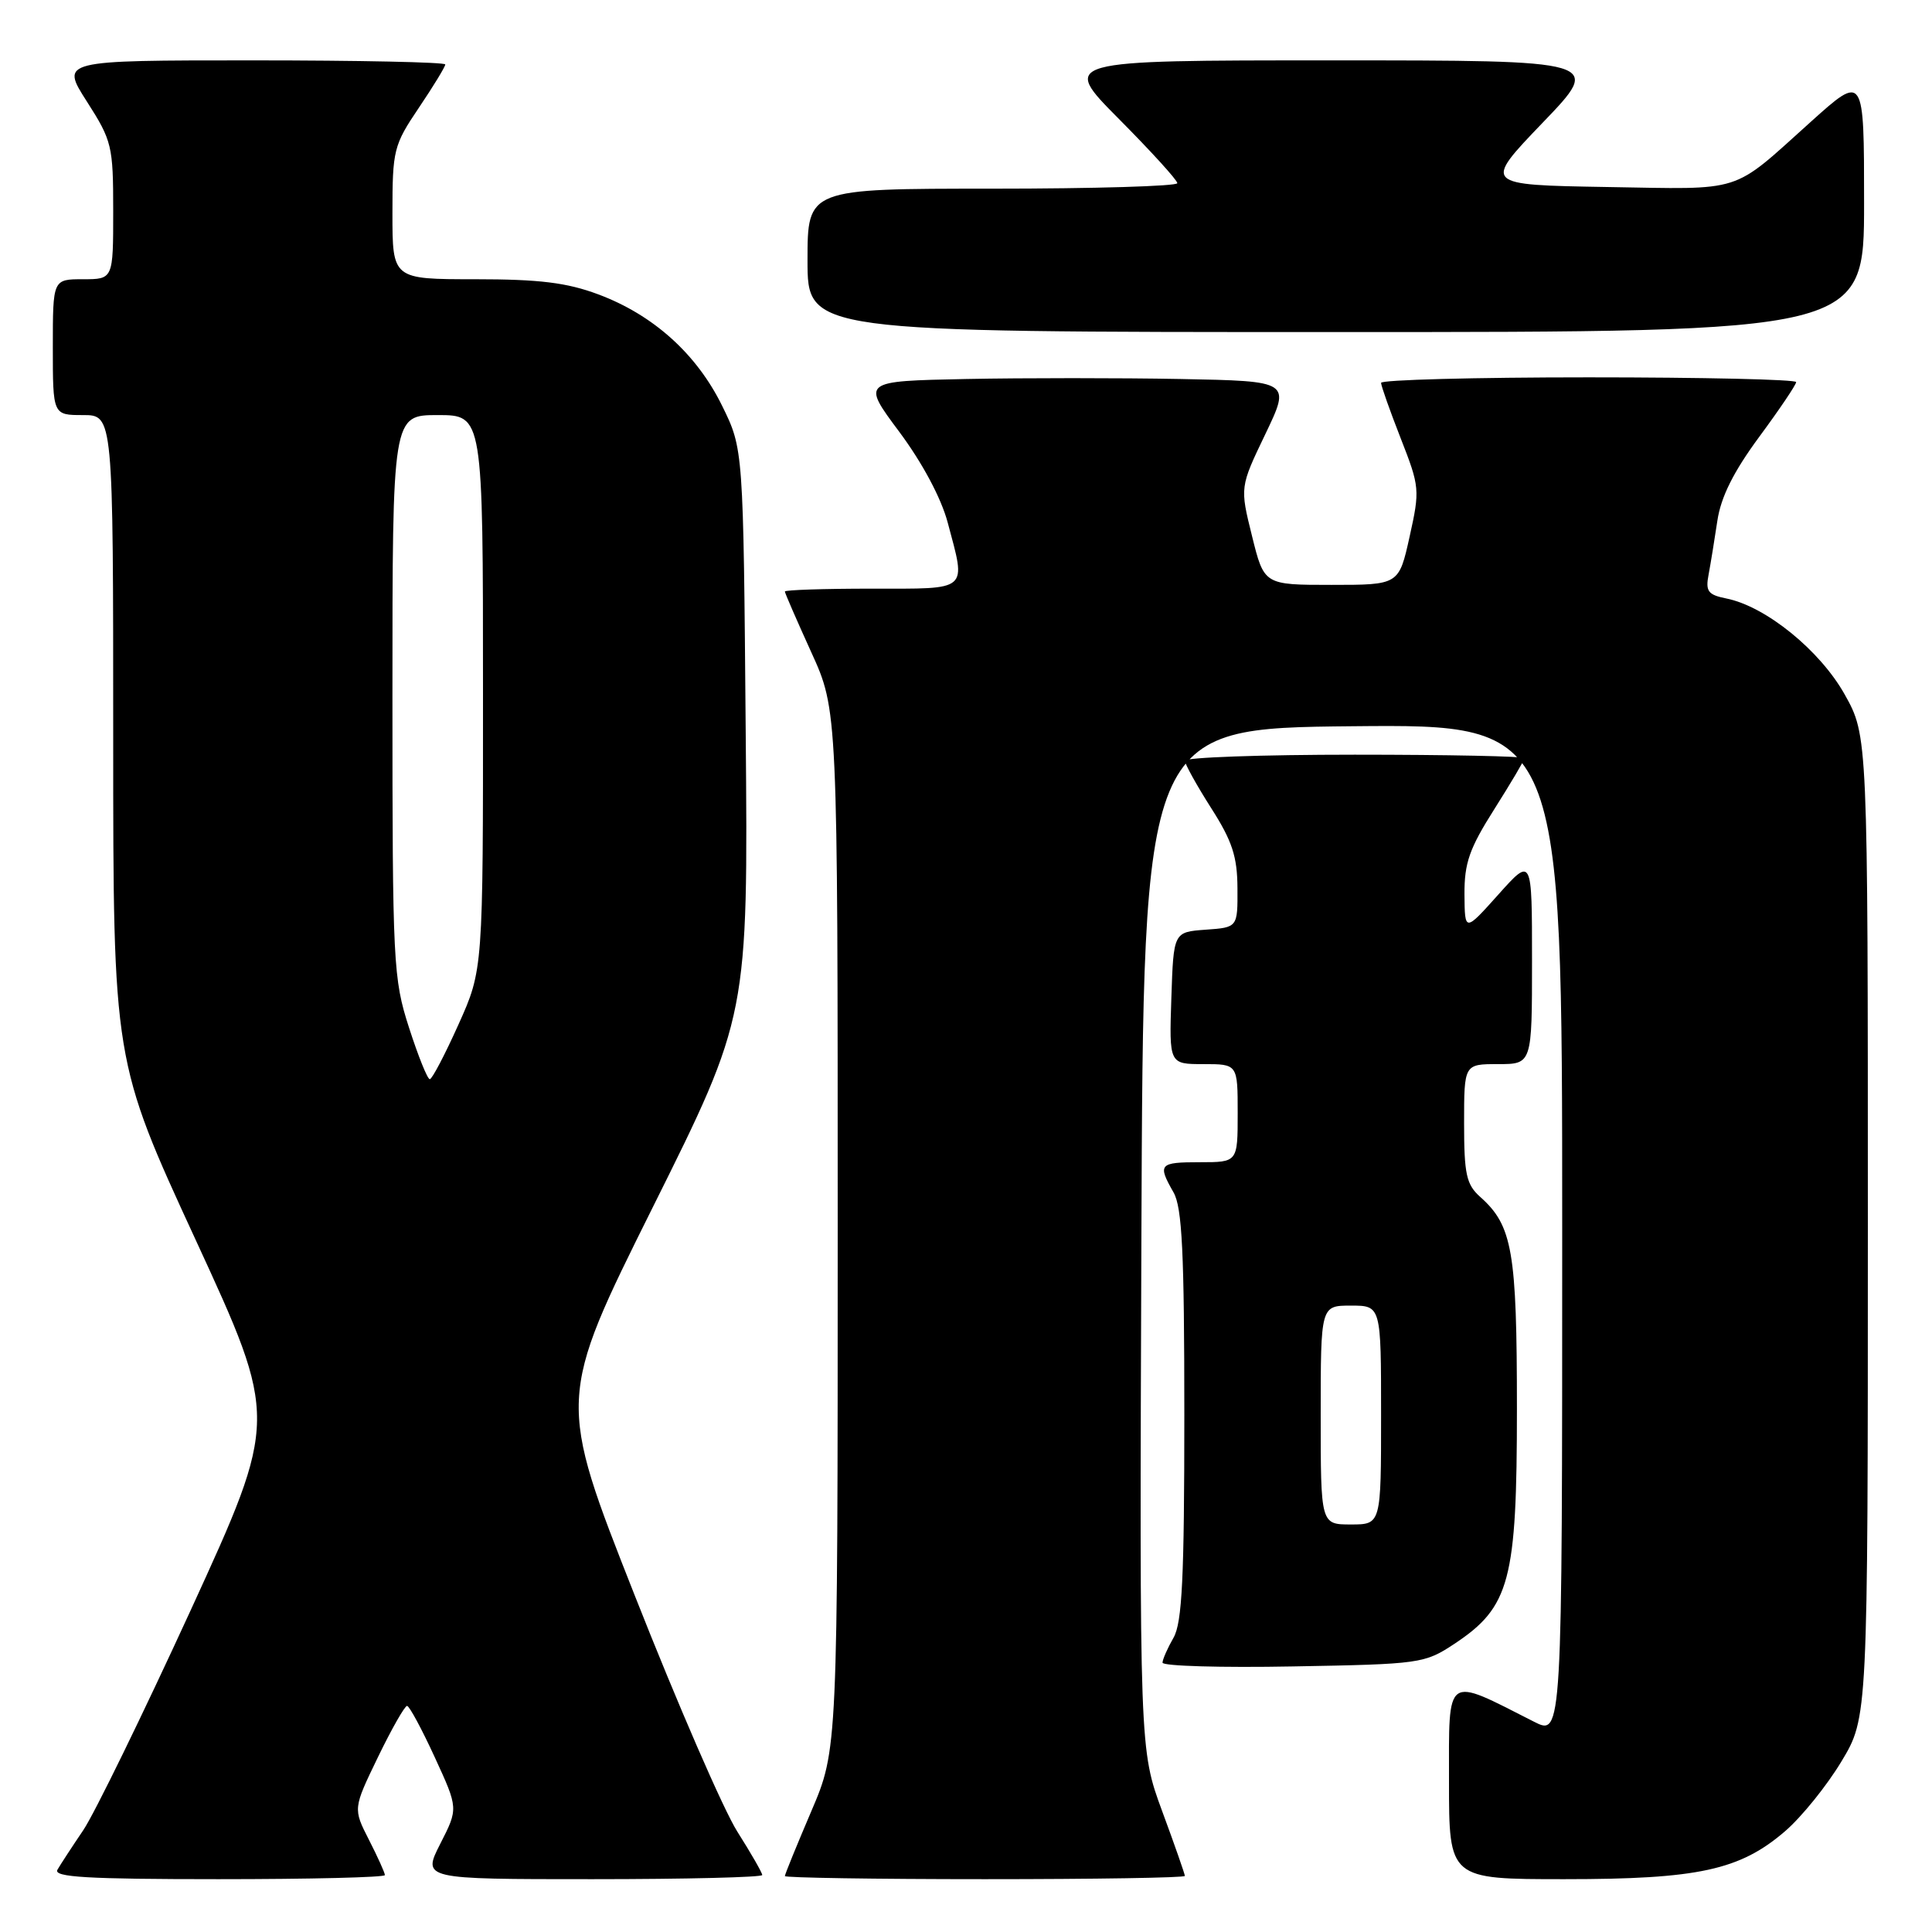 <?xml version="1.0" encoding="UTF-8" standalone="no"?>
<!DOCTYPE svg PUBLIC "-//W3C//DTD SVG 1.1//EN" "http://www.w3.org/Graphics/SVG/1.1/DTD/svg11.dtd" >
<svg xmlns="http://www.w3.org/2000/svg" xmlns:xlink="http://www.w3.org/1999/xlink" version="1.1" viewBox="0 0 256 256">
 <g >
 <path fill="currentColor"
d=" M 51.00 248.46 C 51.00 248.16 50.05 246.06 48.89 243.79 C 46.78 239.65 46.78 239.65 50.08 232.83 C 51.90 229.07 53.64 226.02 53.94 226.04 C 54.25 226.06 55.90 229.13 57.61 232.85 C 60.73 239.63 60.73 239.63 58.34 244.31 C 55.96 249.00 55.96 249.00 78.48 249.00 C 90.87 249.00 101.00 248.75 101.00 248.45 C 101.00 248.15 99.51 245.56 97.70 242.70 C 95.88 239.84 89.77 225.77 84.12 211.44 C 73.84 185.39 73.84 185.39 86.48 160.00 C 99.13 134.61 99.13 134.61 98.81 97.05 C 98.50 59.50 98.50 59.50 95.69 53.78 C 92.32 46.91 86.57 41.73 79.29 39.01 C 75.12 37.45 71.49 37.00 62.96 37.00 C 52.00 37.00 52.00 37.00 52.00 28.24 C 52.00 19.88 52.16 19.23 55.50 14.28 C 57.43 11.42 59.00 8.84 59.00 8.54 C 59.00 8.24 47.53 8.00 33.51 8.00 C 8.02 8.00 8.02 8.00 11.51 13.45 C 14.84 18.65 15.00 19.33 15.00 27.95 C 15.00 37.00 15.00 37.00 11.00 37.00 C 7.00 37.00 7.00 37.00 7.00 46.00 C 7.00 55.00 7.00 55.00 11.00 55.00 C 15.00 55.00 15.00 55.00 15.00 97.80 C 15.00 140.60 15.00 140.60 25.94 164.32 C 36.87 188.03 36.87 188.03 25.31 213.27 C 18.94 227.14 12.52 240.30 11.04 242.50 C 9.55 244.70 8.01 247.06 7.61 247.75 C 7.04 248.73 11.57 249.00 28.94 249.00 C 41.07 249.00 51.00 248.76 51.00 248.46 Z  M 157.00 248.57 C 157.00 248.33 155.65 244.47 153.99 239.98 C 150.99 231.83 150.99 231.83 151.24 164.16 C 151.50 96.50 151.50 96.50 179.25 96.23 C 207.00 95.97 207.00 95.97 207.00 163.00 C 207.00 230.04 207.00 230.04 203.25 228.13 C 191.40 222.11 192.00 221.69 192.00 236.05 C 192.00 249.00 192.00 249.00 207.32 249.00 C 225.03 249.00 230.55 247.80 236.54 242.64 C 238.72 240.76 242.07 236.61 244.00 233.40 C 247.50 227.58 247.50 227.58 247.50 162.54 C 247.50 97.50 247.50 97.50 244.42 92.00 C 241.14 86.16 233.96 80.34 228.74 79.30 C 226.31 78.81 225.97 78.35 226.40 76.12 C 226.67 74.68 227.19 71.47 227.56 69.00 C 228.03 65.85 229.69 62.52 233.11 57.88 C 235.80 54.24 238.00 50.97 238.00 50.63 C 238.00 50.28 225.62 50.00 210.50 50.00 C 195.38 50.00 183.00 50.33 183.00 50.73 C 183.00 51.12 184.17 54.43 185.60 58.08 C 188.12 64.51 188.16 64.90 186.78 71.11 C 185.36 77.50 185.36 77.50 176.43 77.50 C 167.50 77.50 167.50 77.50 165.90 71.03 C 164.29 64.55 164.29 64.55 167.66 57.53 C 171.03 50.50 171.03 50.50 156.45 50.22 C 148.44 50.07 135.64 50.07 128.01 50.22 C 114.15 50.50 114.15 50.50 119.16 57.22 C 122.22 61.33 124.71 66.00 125.57 69.22 C 128.03 78.46 128.56 78.00 115.50 78.00 C 109.17 78.00 104.00 78.17 104.00 78.38 C 104.00 78.58 105.58 82.21 107.50 86.43 C 111.00 94.11 111.00 94.11 111.00 162.97 C 111.00 231.82 111.00 231.82 107.50 240.00 C 105.58 244.50 104.00 248.36 104.00 248.59 C 104.00 248.81 115.92 249.00 130.50 249.00 C 145.07 249.00 157.00 248.81 157.00 248.57 Z  M 192.71 217.82 C 200.08 212.93 201.00 209.46 201.00 186.65 C 201.00 165.79 200.41 162.40 196.14 158.60 C 194.30 156.96 194.00 155.60 194.00 148.85 C 194.00 141.00 194.00 141.00 198.50 141.00 C 203.00 141.00 203.00 141.00 203.00 127.28 C 203.00 113.55 203.00 113.55 198.54 118.53 C 194.09 123.50 194.09 123.50 194.05 118.50 C 194.03 114.35 194.70 112.43 198.01 107.21 C 200.20 103.75 202.00 100.71 202.00 100.46 C 202.00 100.21 191.88 100.00 179.50 100.00 C 167.12 100.00 157.00 100.36 157.00 100.80 C 157.00 101.23 158.56 104.05 160.47 107.05 C 163.28 111.44 163.95 113.50 163.97 117.69 C 164.00 122.89 164.00 122.89 159.75 123.19 C 155.50 123.50 155.50 123.50 155.21 132.25 C 154.92 141.00 154.92 141.00 159.46 141.00 C 164.00 141.00 164.00 141.00 164.00 147.50 C 164.00 154.00 164.00 154.00 159.00 154.00 C 153.58 154.00 153.36 154.25 155.50 158.00 C 156.64 160.00 156.93 165.93 156.93 187.50 C 156.93 209.07 156.64 215.00 155.50 217.00 C 154.71 218.38 154.05 219.87 154.04 220.31 C 154.02 220.76 161.80 220.99 171.33 220.81 C 188.20 220.51 188.76 220.43 192.71 217.82 Z  M 247.00 26.90 C 247.00 9.79 247.00 9.79 239.93 16.15 C 229.27 25.73 231.28 25.08 212.90 24.78 C 196.50 24.50 196.50 24.50 204.42 16.25 C 212.35 8.00 212.35 8.00 176.45 8.00 C 140.55 8.00 140.55 8.00 148.27 15.77 C 152.52 20.05 156.00 23.87 156.00 24.27 C 156.00 24.67 144.97 25.00 131.50 25.00 C 107.00 25.00 107.00 25.00 107.00 34.50 C 107.00 44.00 107.00 44.00 177.00 44.00 C 247.00 44.00 247.00 44.00 247.00 26.90 Z  M 54.20 136.18 C 52.10 129.66 52.00 127.73 52.00 92.18 C 52.00 55.00 52.00 55.00 58.00 55.00 C 64.00 55.00 64.00 55.00 64.00 91.75 C 64.01 128.50 64.01 128.50 60.75 135.75 C 58.96 139.74 57.25 143.00 56.95 143.00 C 56.64 143.00 55.41 139.93 54.20 136.18 Z  M 175.00 187.50 C 175.00 173.00 175.00 173.00 179.00 173.00 C 183.00 173.00 183.00 173.00 183.00 187.50 C 183.00 202.00 183.00 202.00 179.00 202.00 C 175.00 202.00 175.00 202.00 175.00 187.50 Z "/>
</g>
</svg>
